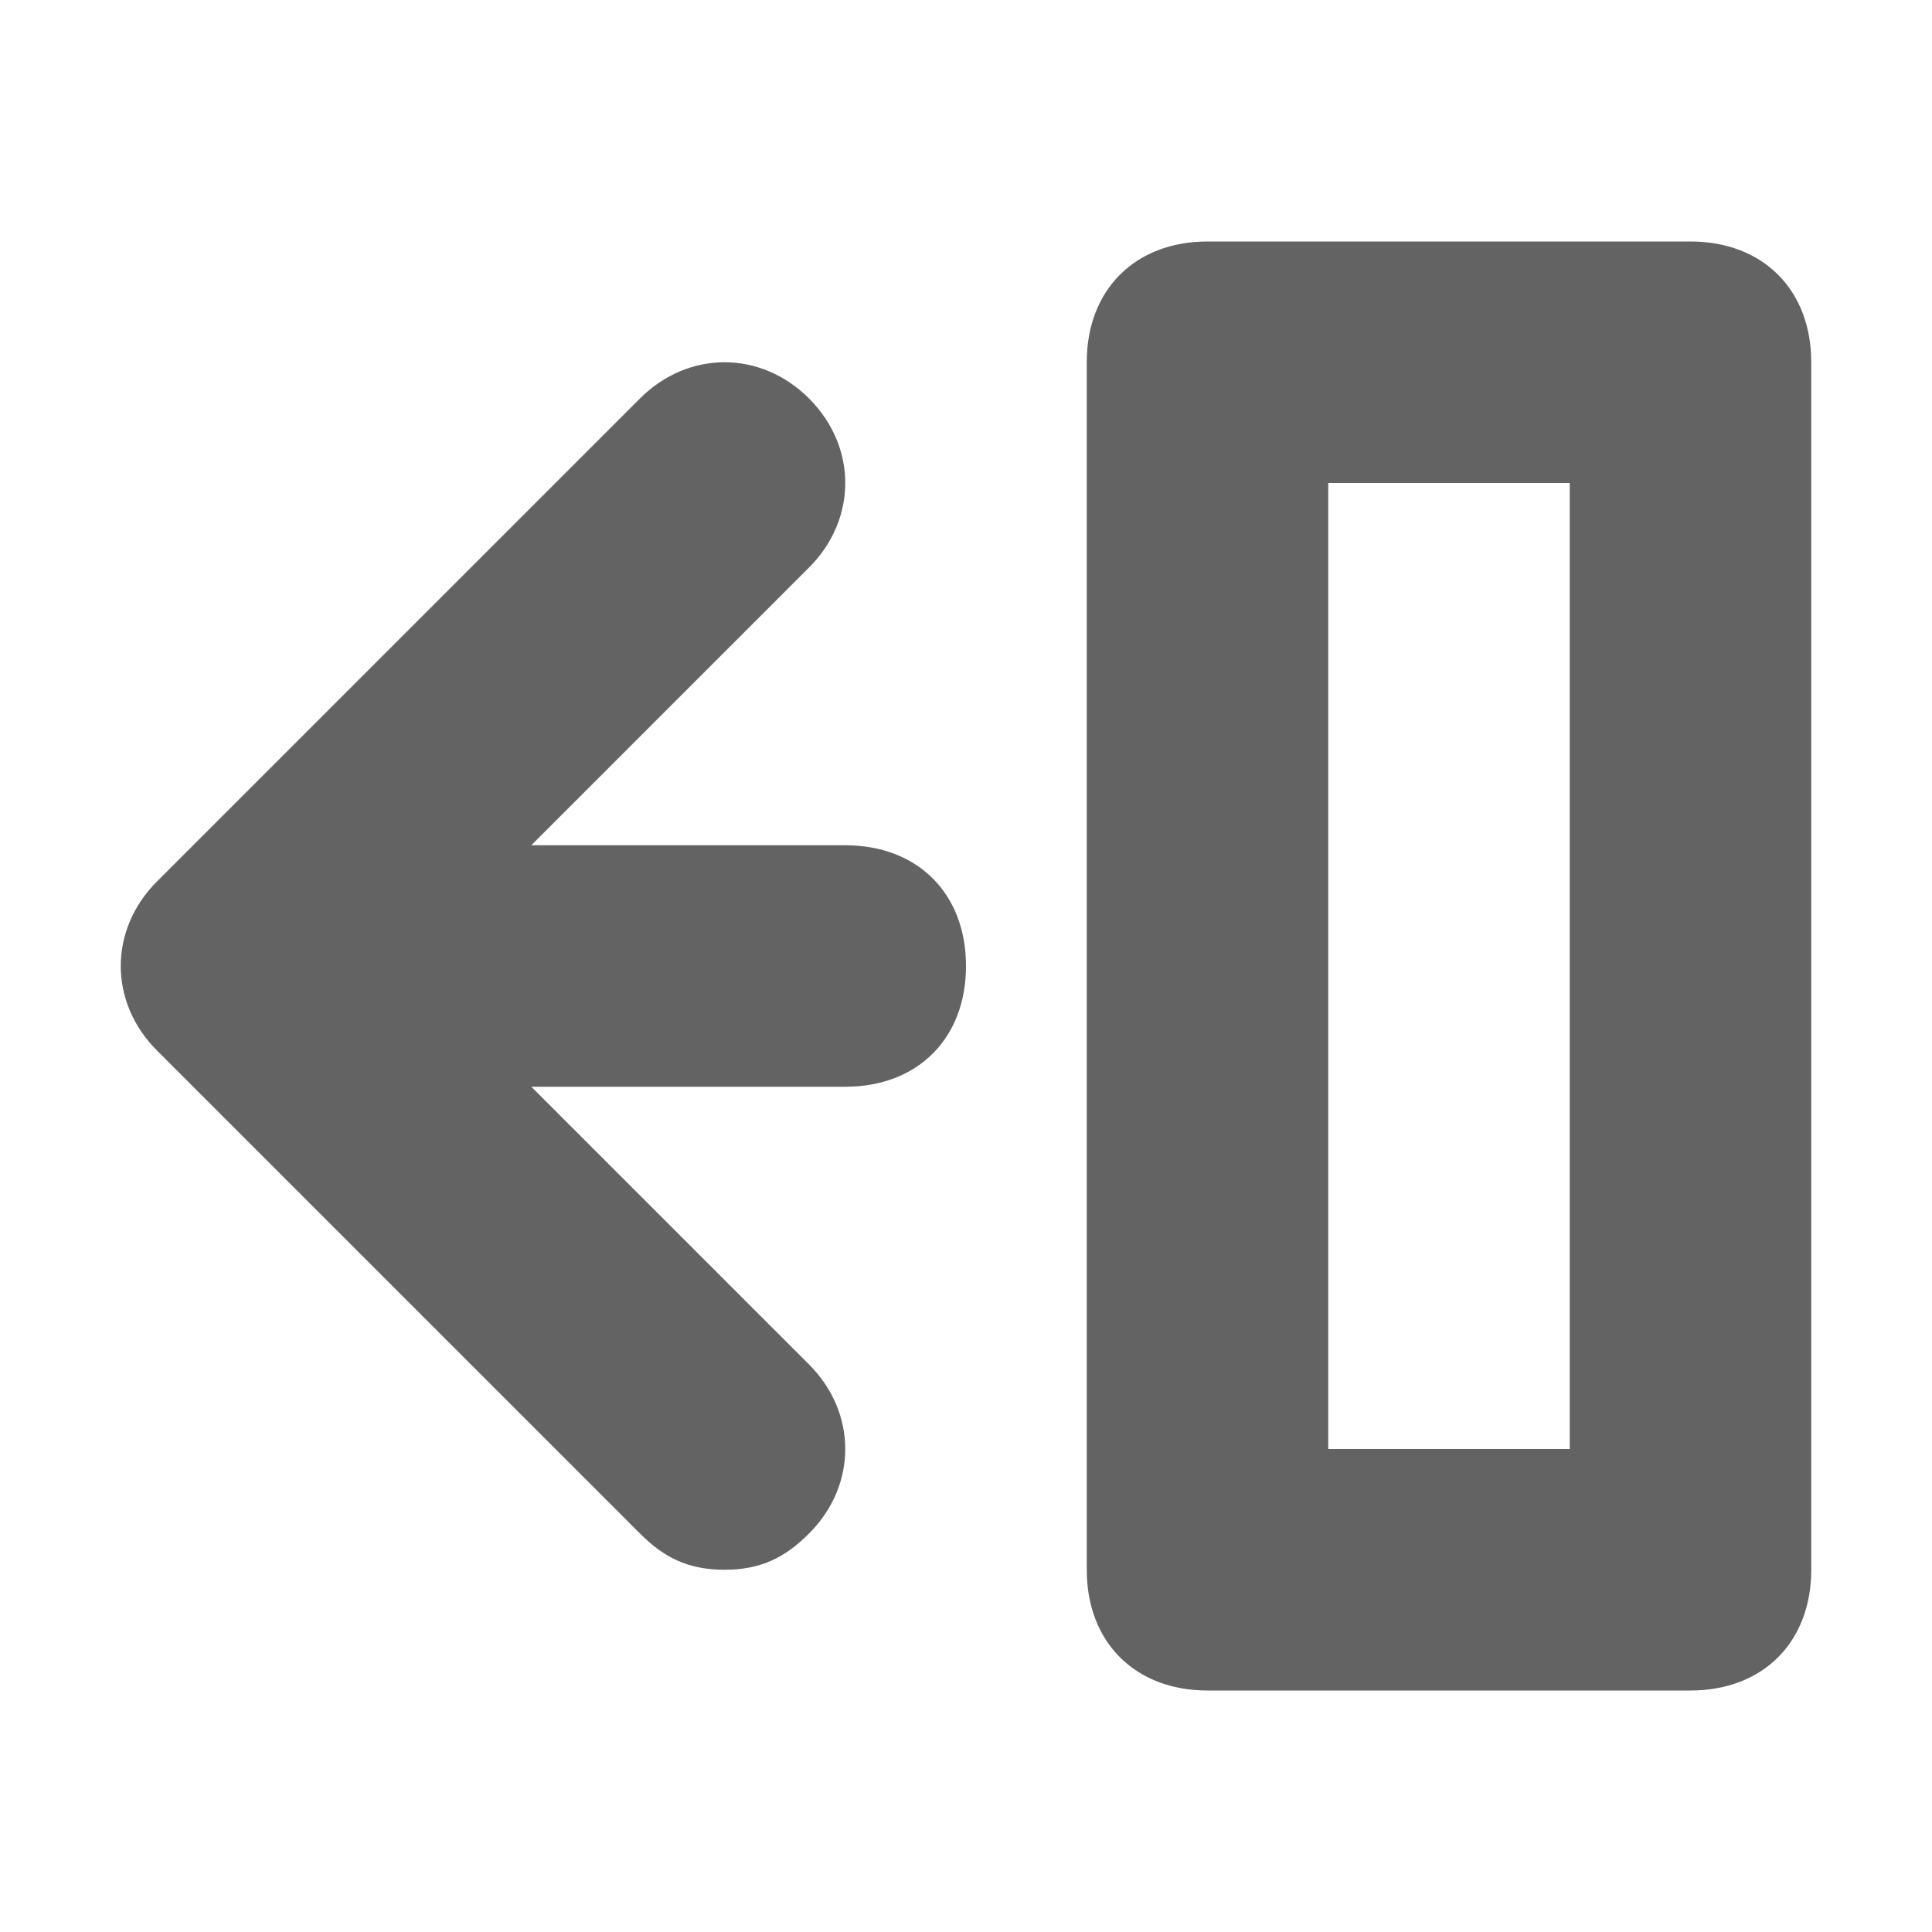 <?xml version="1.0" encoding="utf-8"?>
<!-- Generator: Adobe Illustrator 24.1.2, SVG Export Plug-In . SVG Version: 6.00 Build 0)  -->
<svg version="1.1" id="Layer_1" xmlns="http://www.w3.org/2000/svg" xmlns:xlink="http://www.w3.org/1999/xlink" x="0px" y="0px"
	 viewBox="0 0 16 16" enable-background="new 0 0 16 16" xml:space="preserve">
<path fill="#636363" d="M14,2h-4C9.4,2,9,2.4,9,3v10c0,0.6,0.4,1,1,1h4c0.6,0,1-0.4,1-1V3C15,2.4,14.6,2,14,2z M13,12h-2V4h2V12z"/>
<path fill="#636363" d="M7,7H4.4l2.3-2.3c0.4-0.4,0.4-1,0-1.4s-1-0.4-1.4,0l-4,4c-0.4,0.4-0.4,1,0,1.4l4,4C5.5,12.9,5.7,13,6,13
	s0.5-0.1,0.7-0.3c0.4-0.4,0.4-1,0-1.4L4.4,9H7c0.6,0,1-0.4,1-1S7.6,7,7,7z"/>
</svg>
